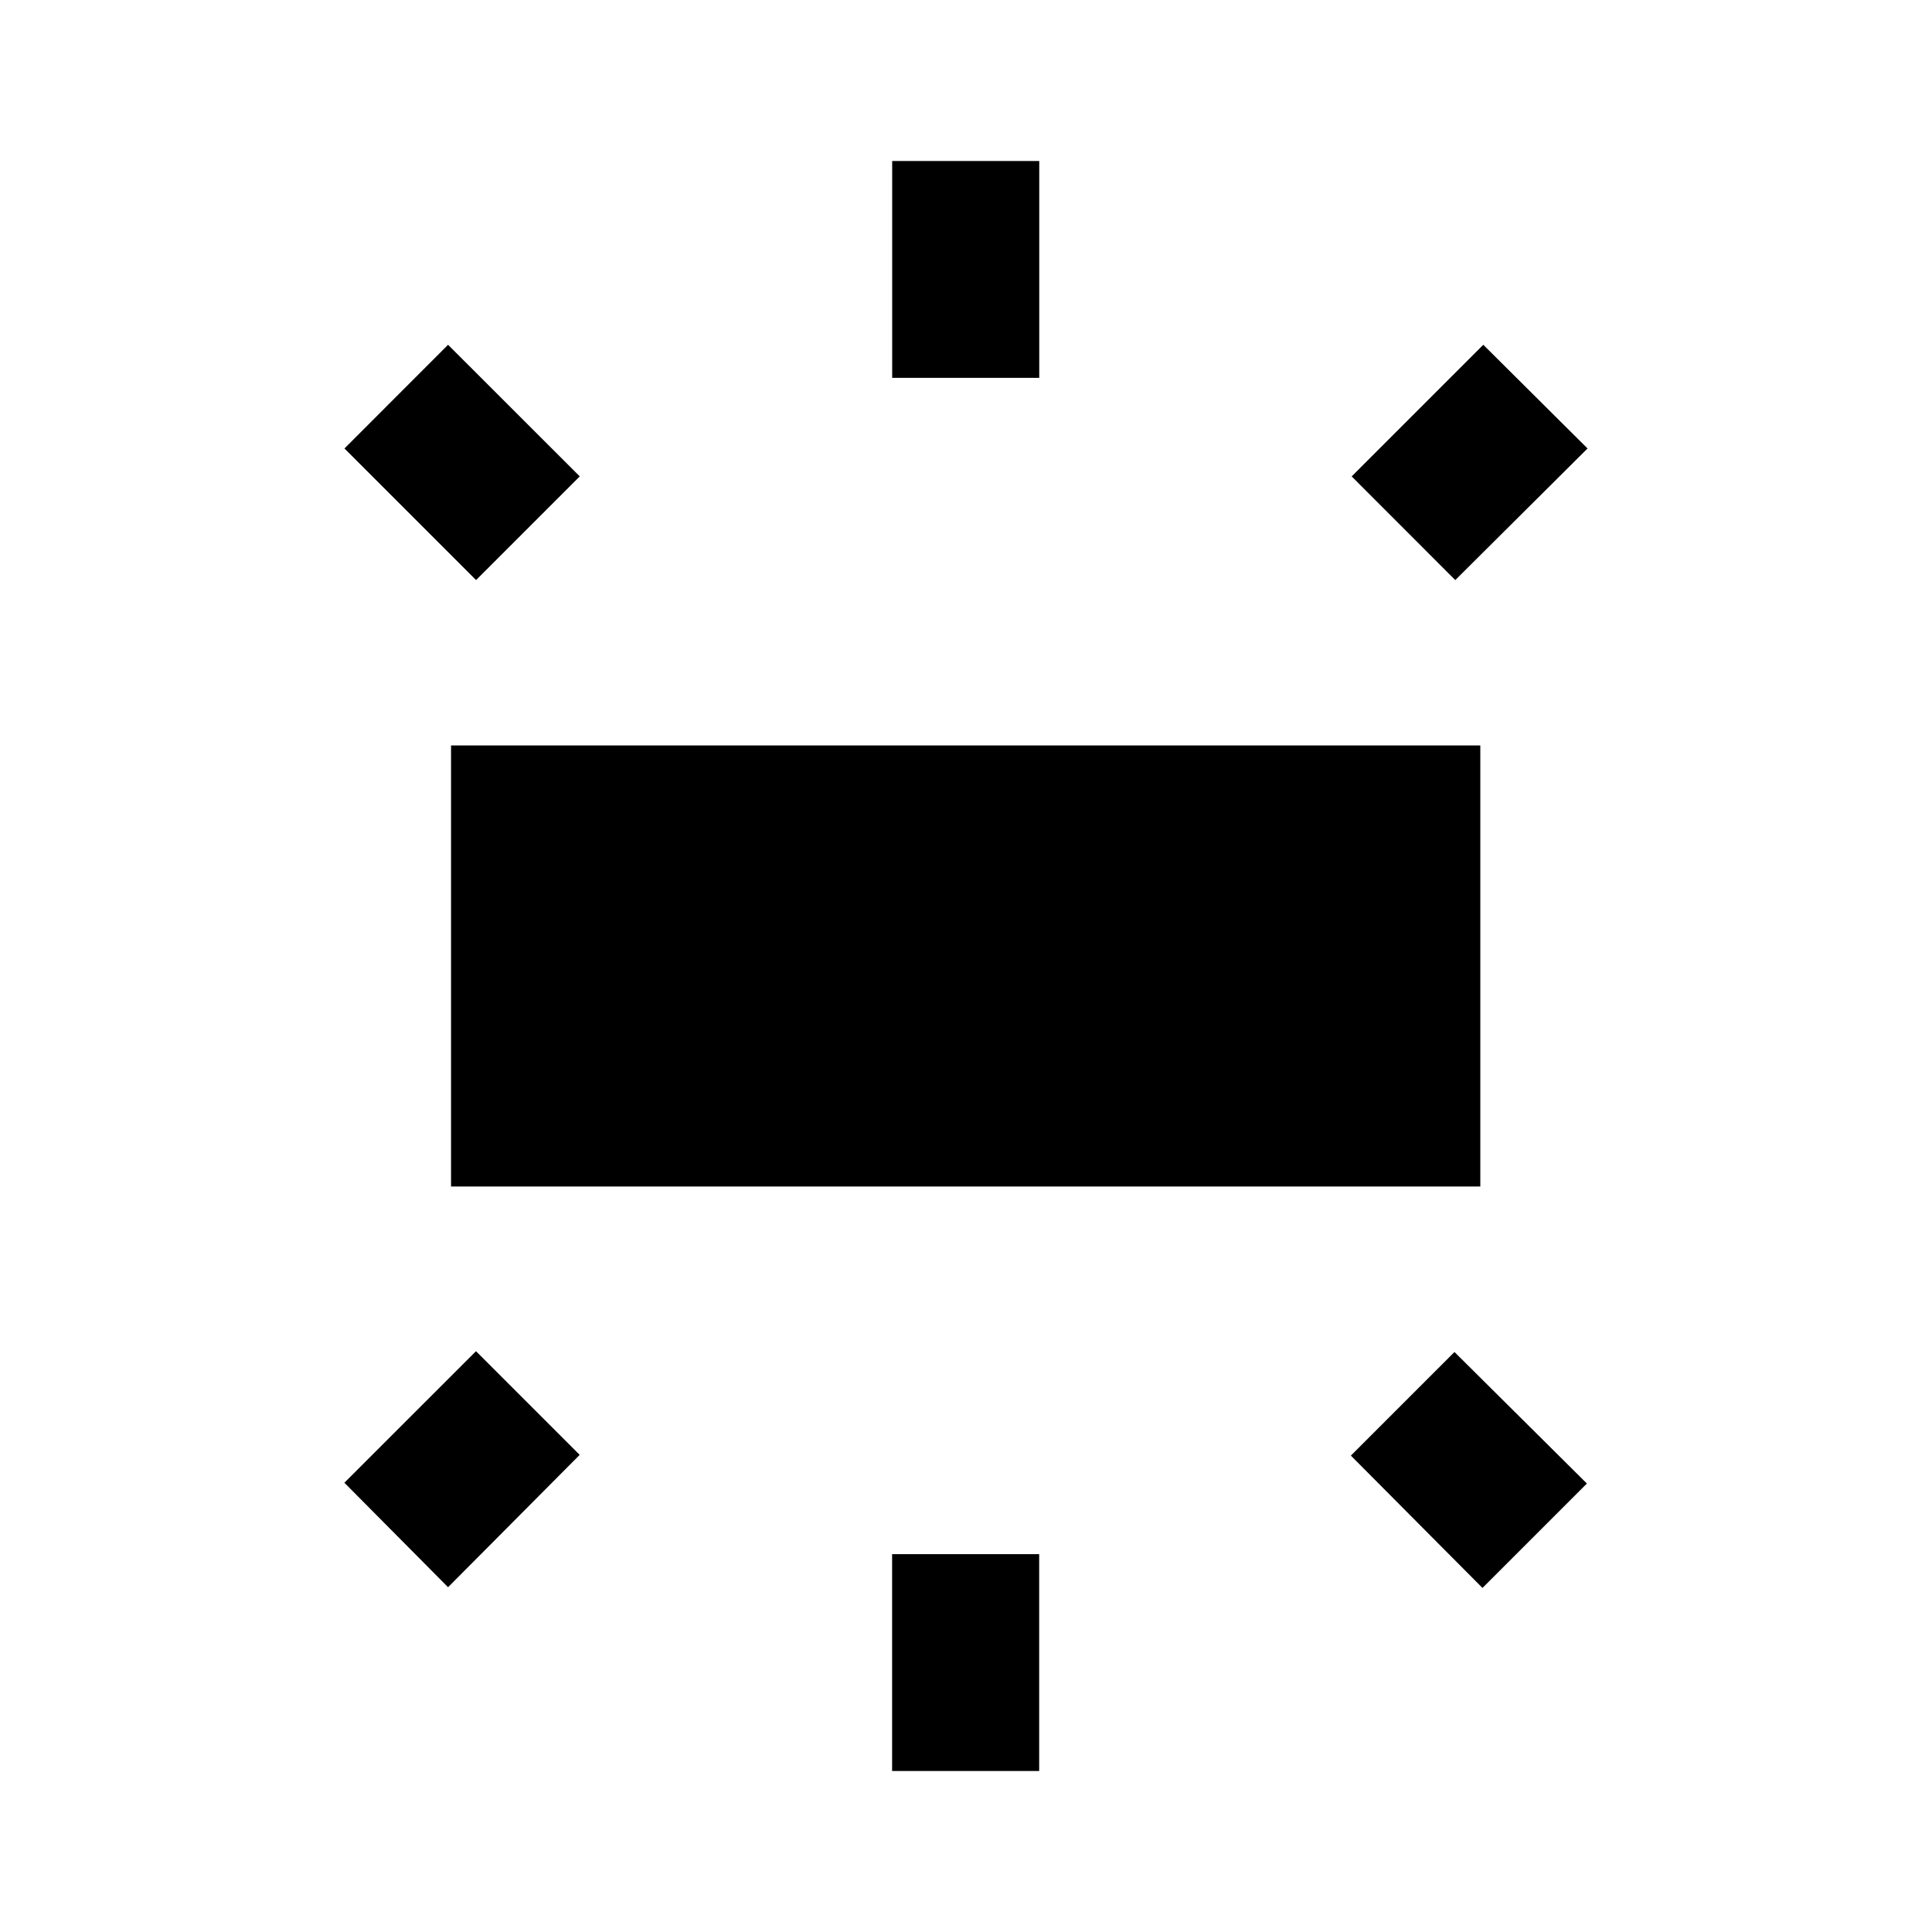 <svg version="1.1" xmlns="http://www.w3.org/2000/svg" xmlns:xlink="http://www.w3.org/1999/xlink" x="0px" y="0px"
	 width="24px" height="24px" viewBox="0 0 24 24" enable-background="new 0 0 24 24" xml:space="preserve">
<path d="M5.603,14.739h12.786V9.26H5.603V14.739z M11.083,2v2.694h1.827V2H11.083z M18.426,4.283l-1.635,1.635l1.287,1.288
	l1.643-1.635L18.426,4.283z M12.909,22v-2.694h-1.827V22H12.909z M19.713,18.429l-1.645-1.634l-1.287,1.287l1.635,1.644
	L19.713,18.429z M4.279,5.571l1.635,1.635l1.288-1.288L5.566,4.283L4.279,5.571z M5.566,19.717l1.635-1.644l-1.288-1.288
	l-1.635,1.634L5.566,19.717z"/>
</svg>
